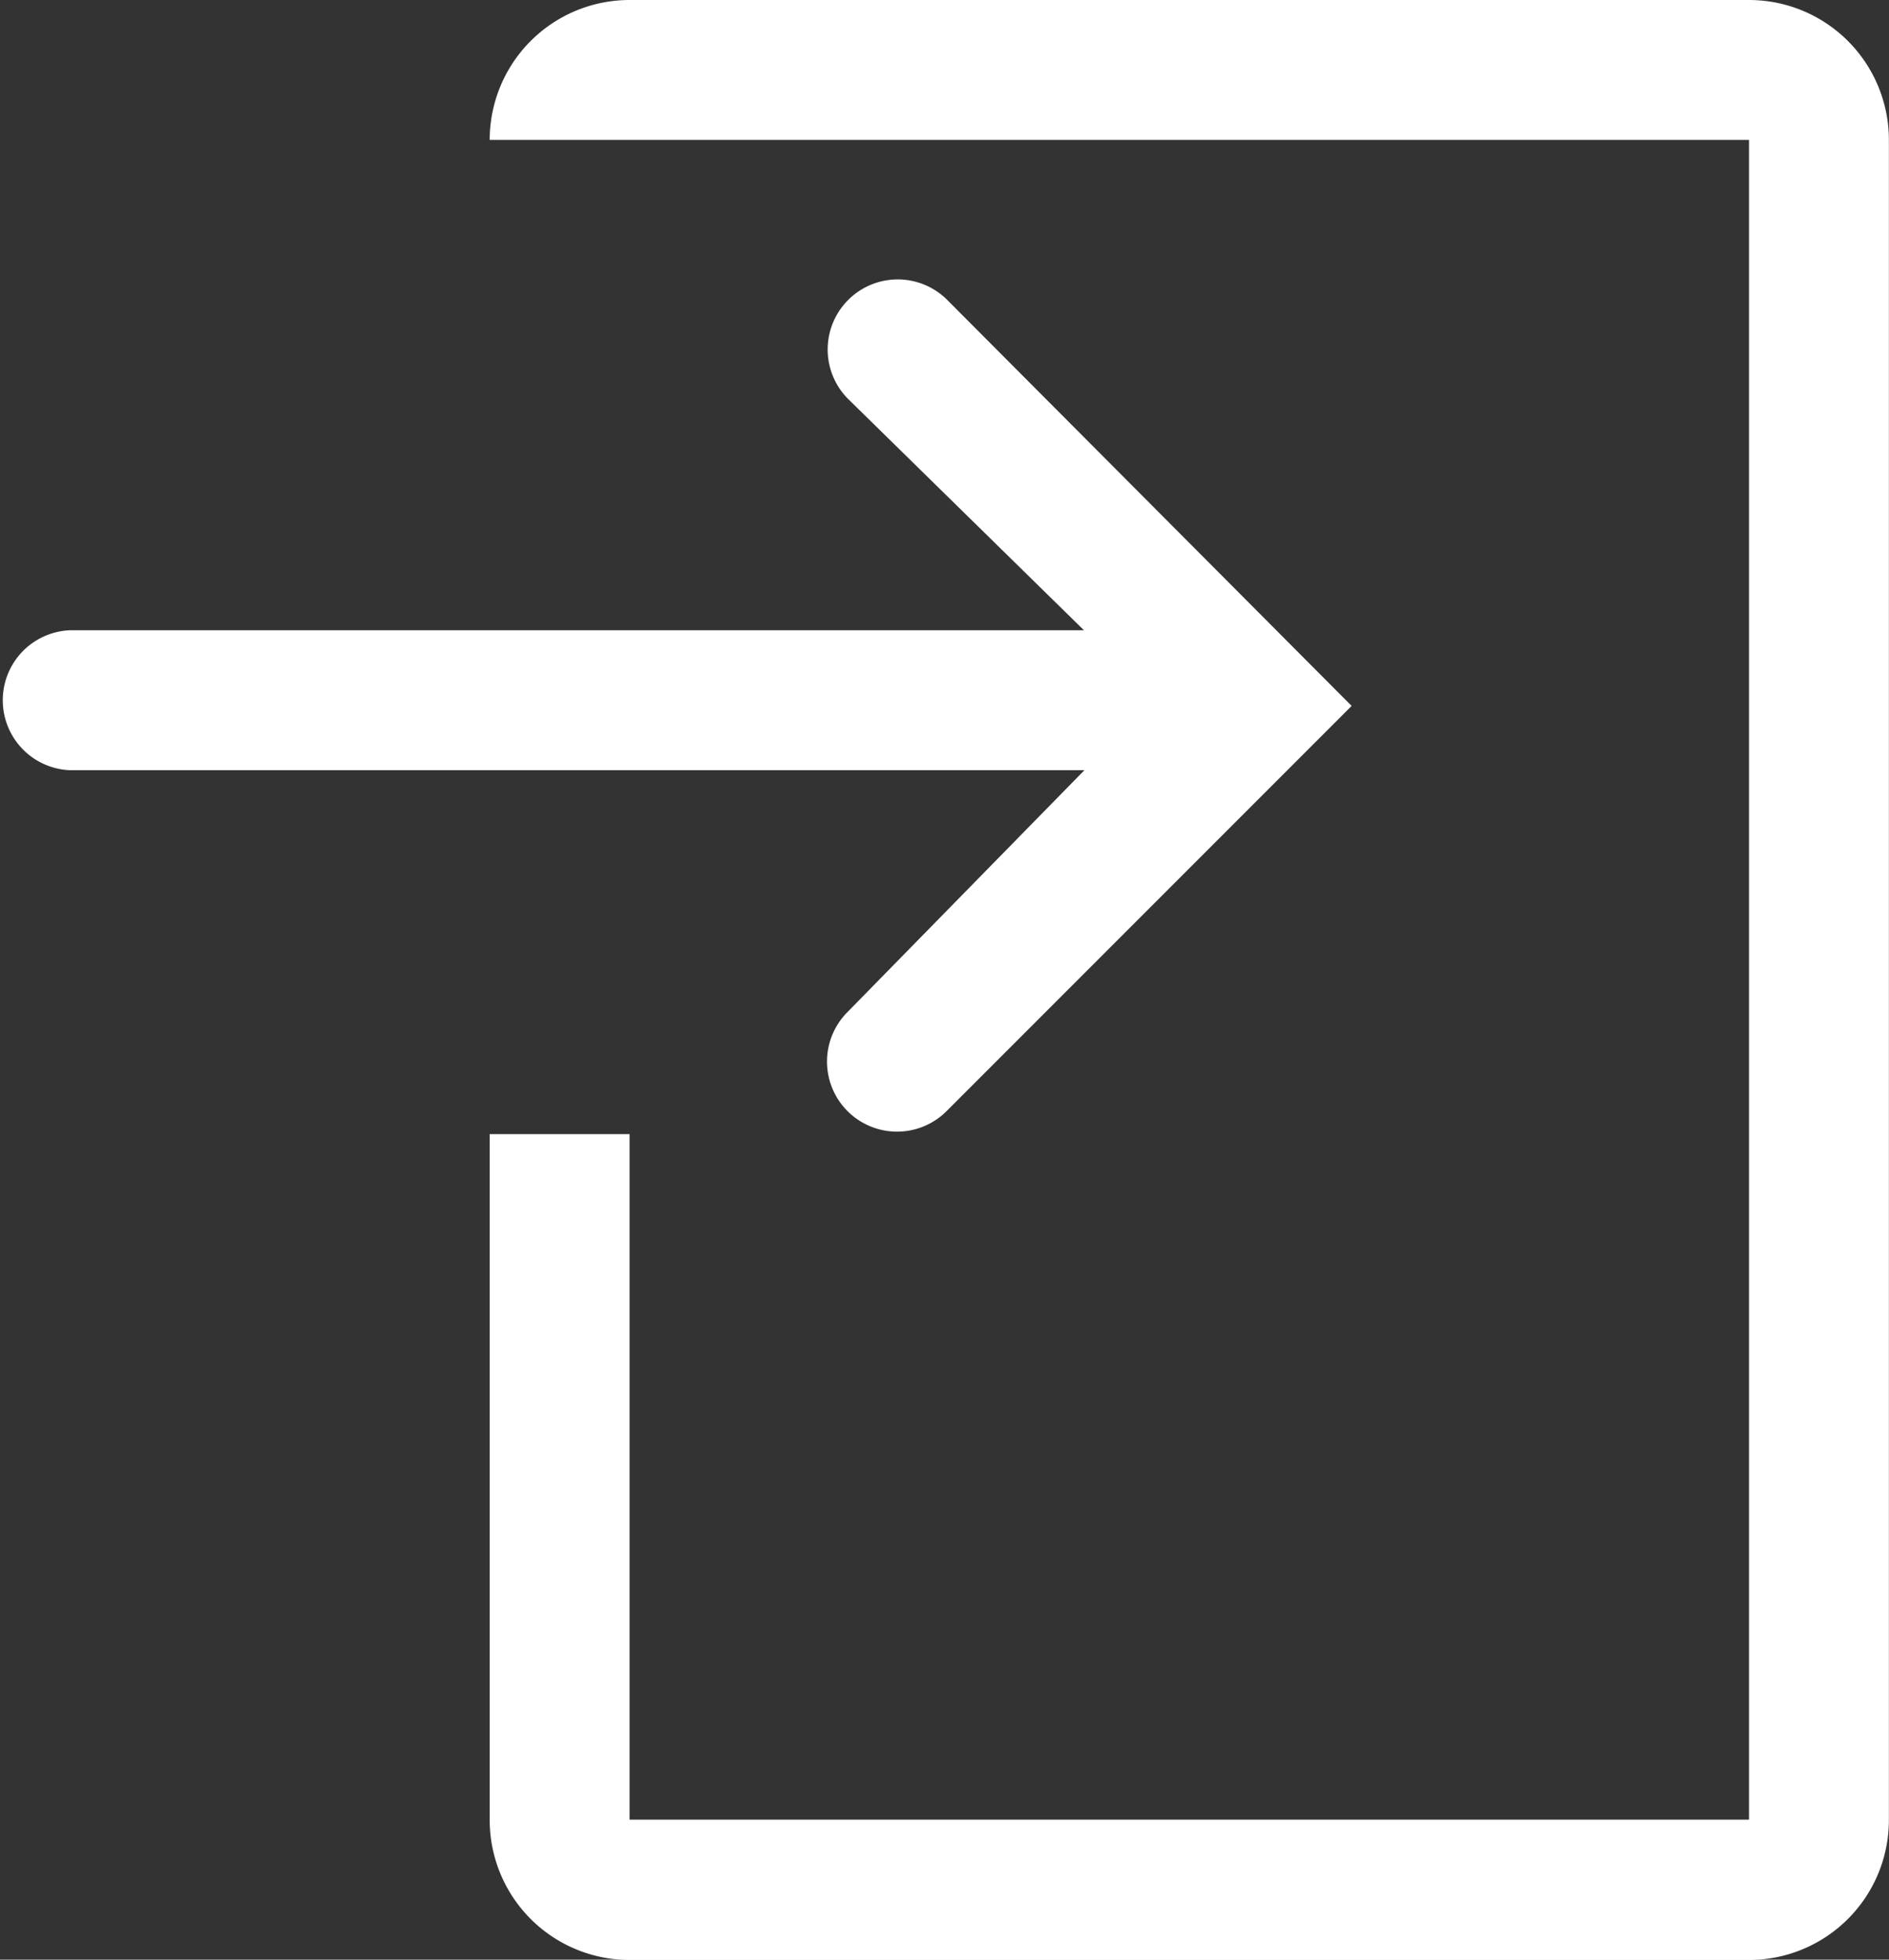 <svg id="login-line" xmlns="http://www.w3.org/2000/svg" width="17.162" height="17.797" viewBox="0 0 17.162 17.797">
  <rect x="0" y="0" width="17.162" height="17.797" fill="#333333" stroke="none"/>
  <path id="Path_19" data-name="Path 19" d="M21.441,4H11.271A1.271,1.271,0,0,0,10,5.271H21.441V20.526H11.271V14.3H10v6.229A1.271,1.271,0,0,0,11.271,21.8h10.17a1.271,1.271,0,0,0,1.271-1.271V5.271A1.271,1.271,0,0,0,21.441,4Z" transform="translate(-5.551 -4)" fill="#fff"/>
  <path id="Path_20" data-name="Path 20" d="M10.7,14.667a.636.636,0,1,0,.9.9l3.68-3.68L11.606,8.2a.636.636,0,0,0-.9.9l2.142,2.1H3.636a.636.636,0,0,0,0,1.271h9.216Z" transform="translate(-3 -5.476)" fill="#fff"/>
</svg>
